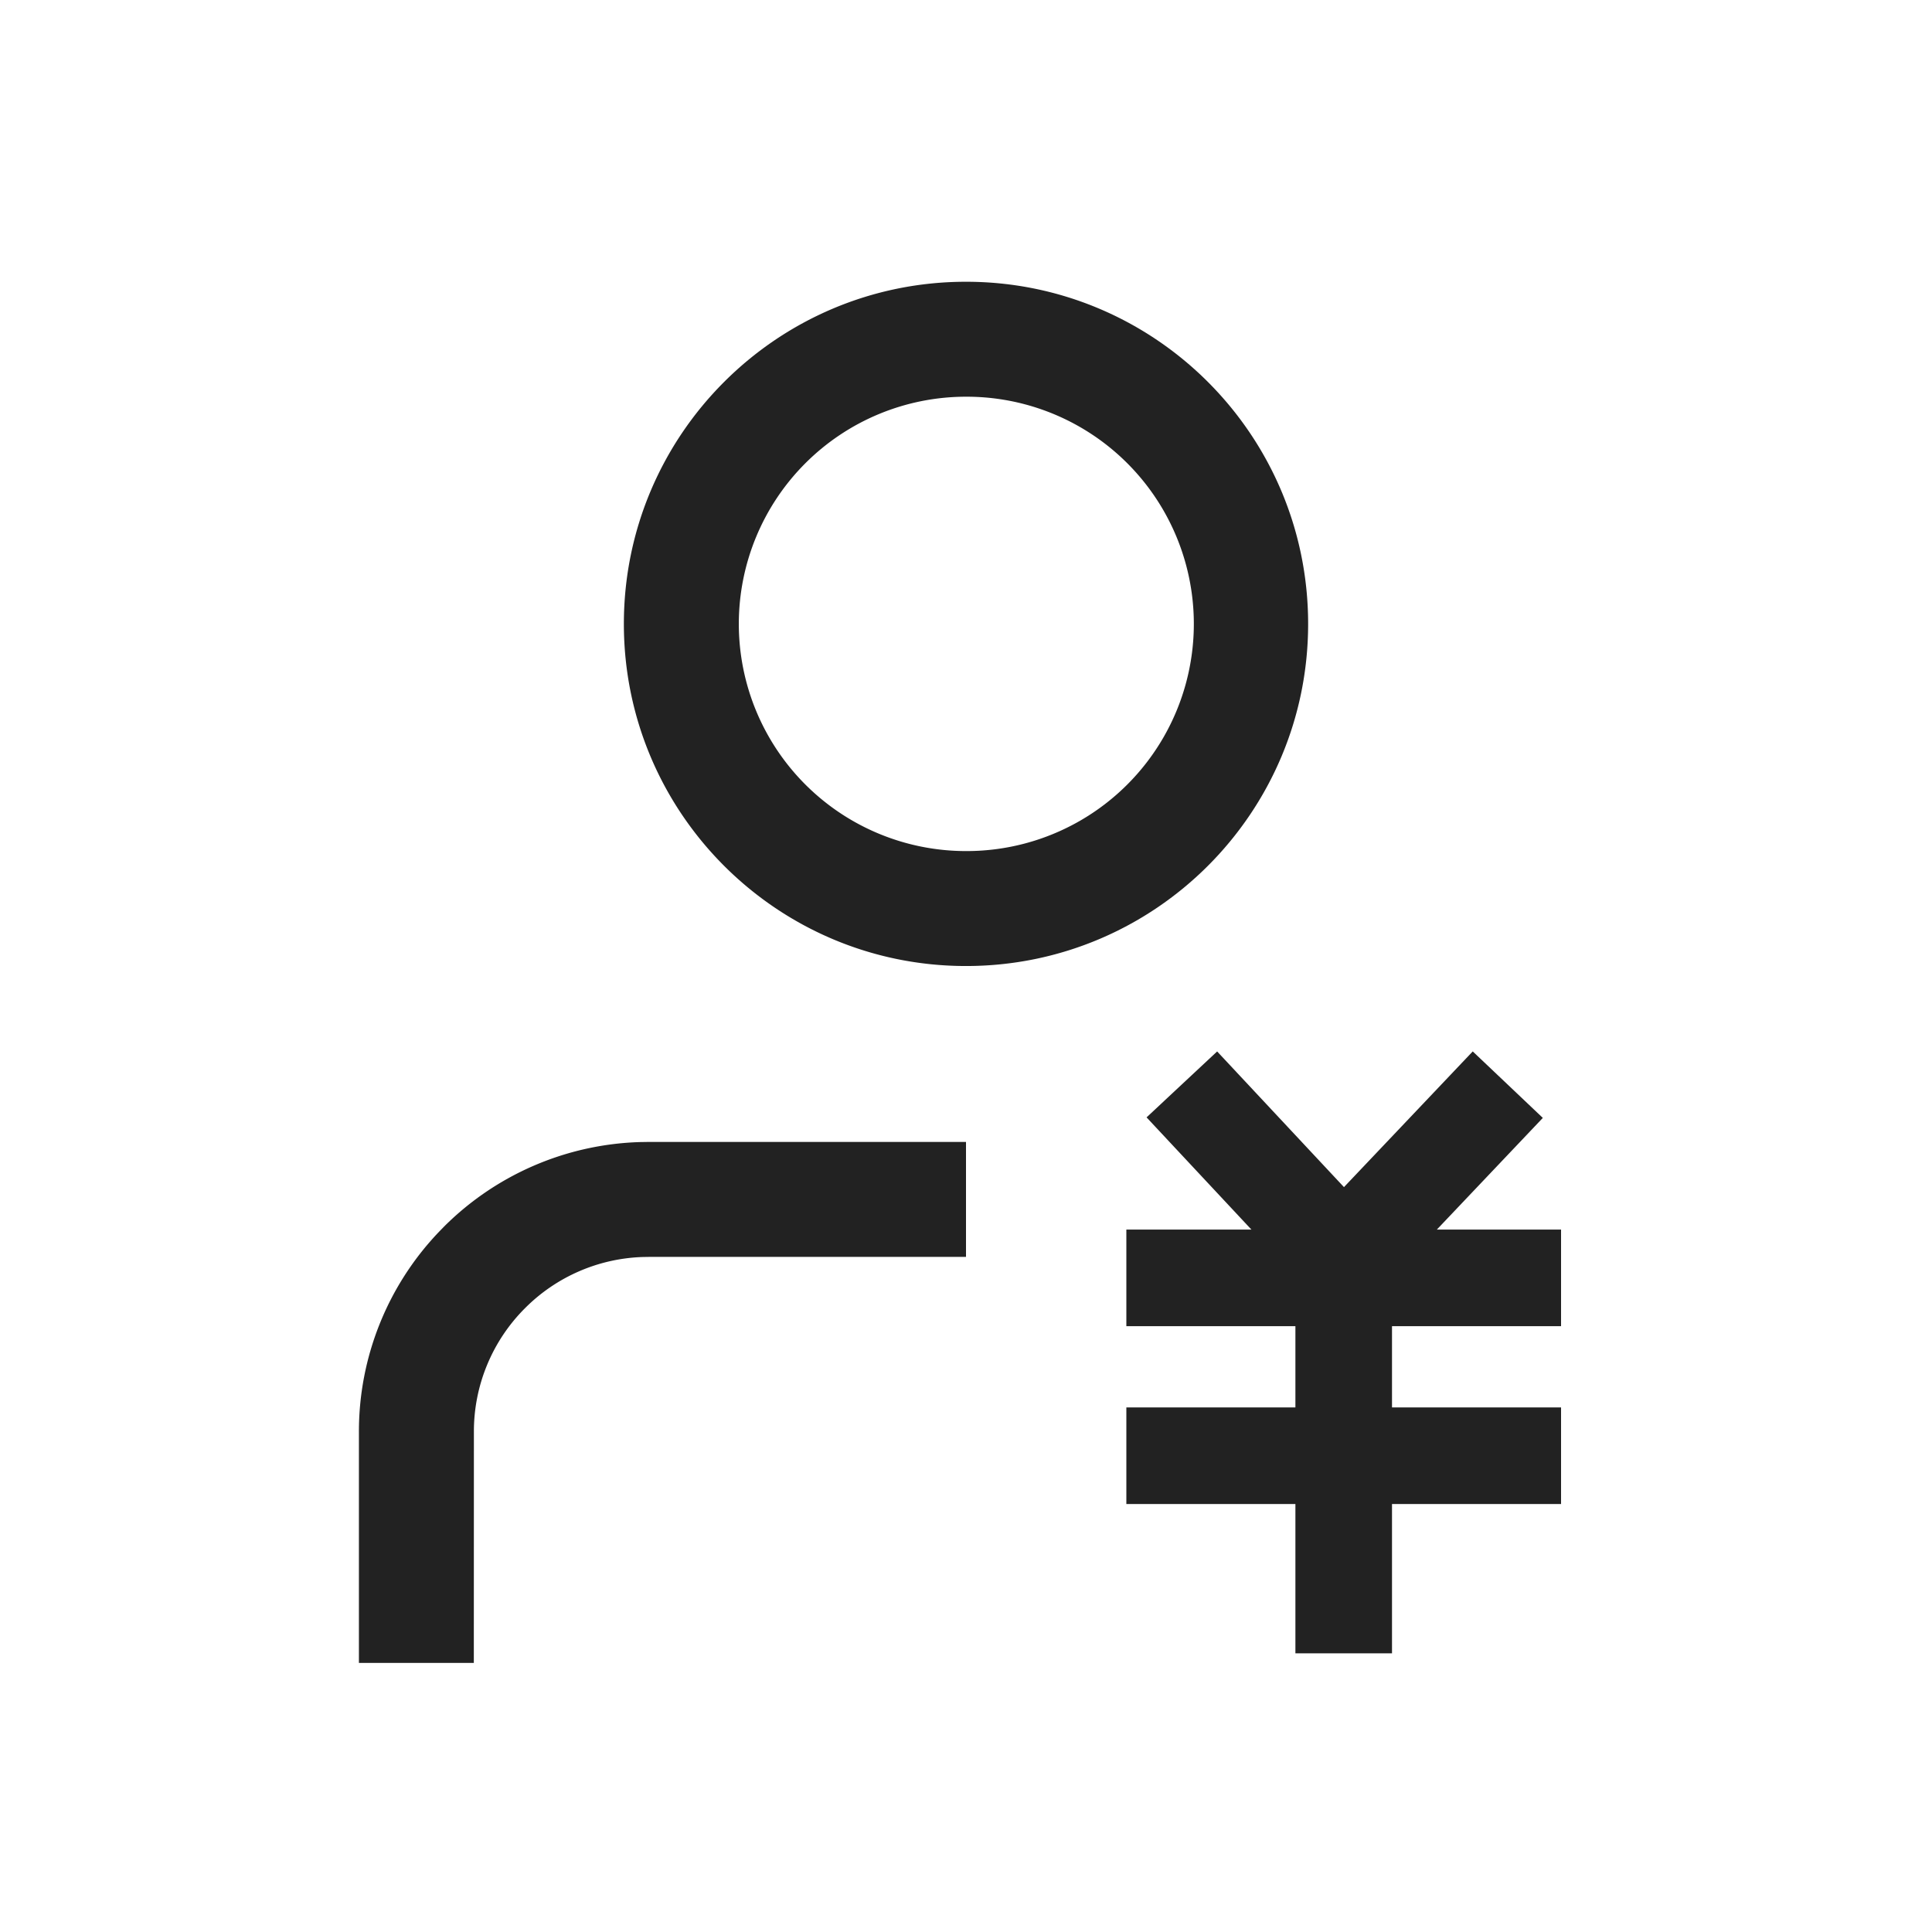 <svg xmlns="http://www.w3.org/2000/svg" viewBox="0 0 1024 1024"><path fill="#222222" d="M512 149.338C411.853 149.338 330.662 230.528 330.662 330.675S411.852 512.013 512 512.013 693.338 430.823 693.338 330.675 612.148 149.338 512 149.338ZM512 210.266A120.41 120.41 0 1 1 512 451.085 120.41 120.41 0 0 1 512 210.265ZM512 605.248V666.176H344.358L340.646 666.24A92.25 92.25 0 0 0 278.31 693.325 92.275 92.275 0 0 0 251.174 758.86L251.136 881.382H190.234V758.848A153.178 153.178 0 0 1 232.115 653.466L235.238 650.24A153.472 153.472 0 0 1 339.098 605.325L343.834 605.248H512ZM780.582 557.274 817.728 592.512 761.562 651.699 827.392 651.712V702.912L737.792 702.899V745.96L827.392 745.97V797.171L737.792 797.158V876.288H686.592V797.158L596.992 797.171V745.971L686.592 745.958V702.9L596.992 702.912V651.712L663.27 651.699 607.706 592.23 645.107 557.286 712.333 629.196 780.583 557.275Z"></path></svg>